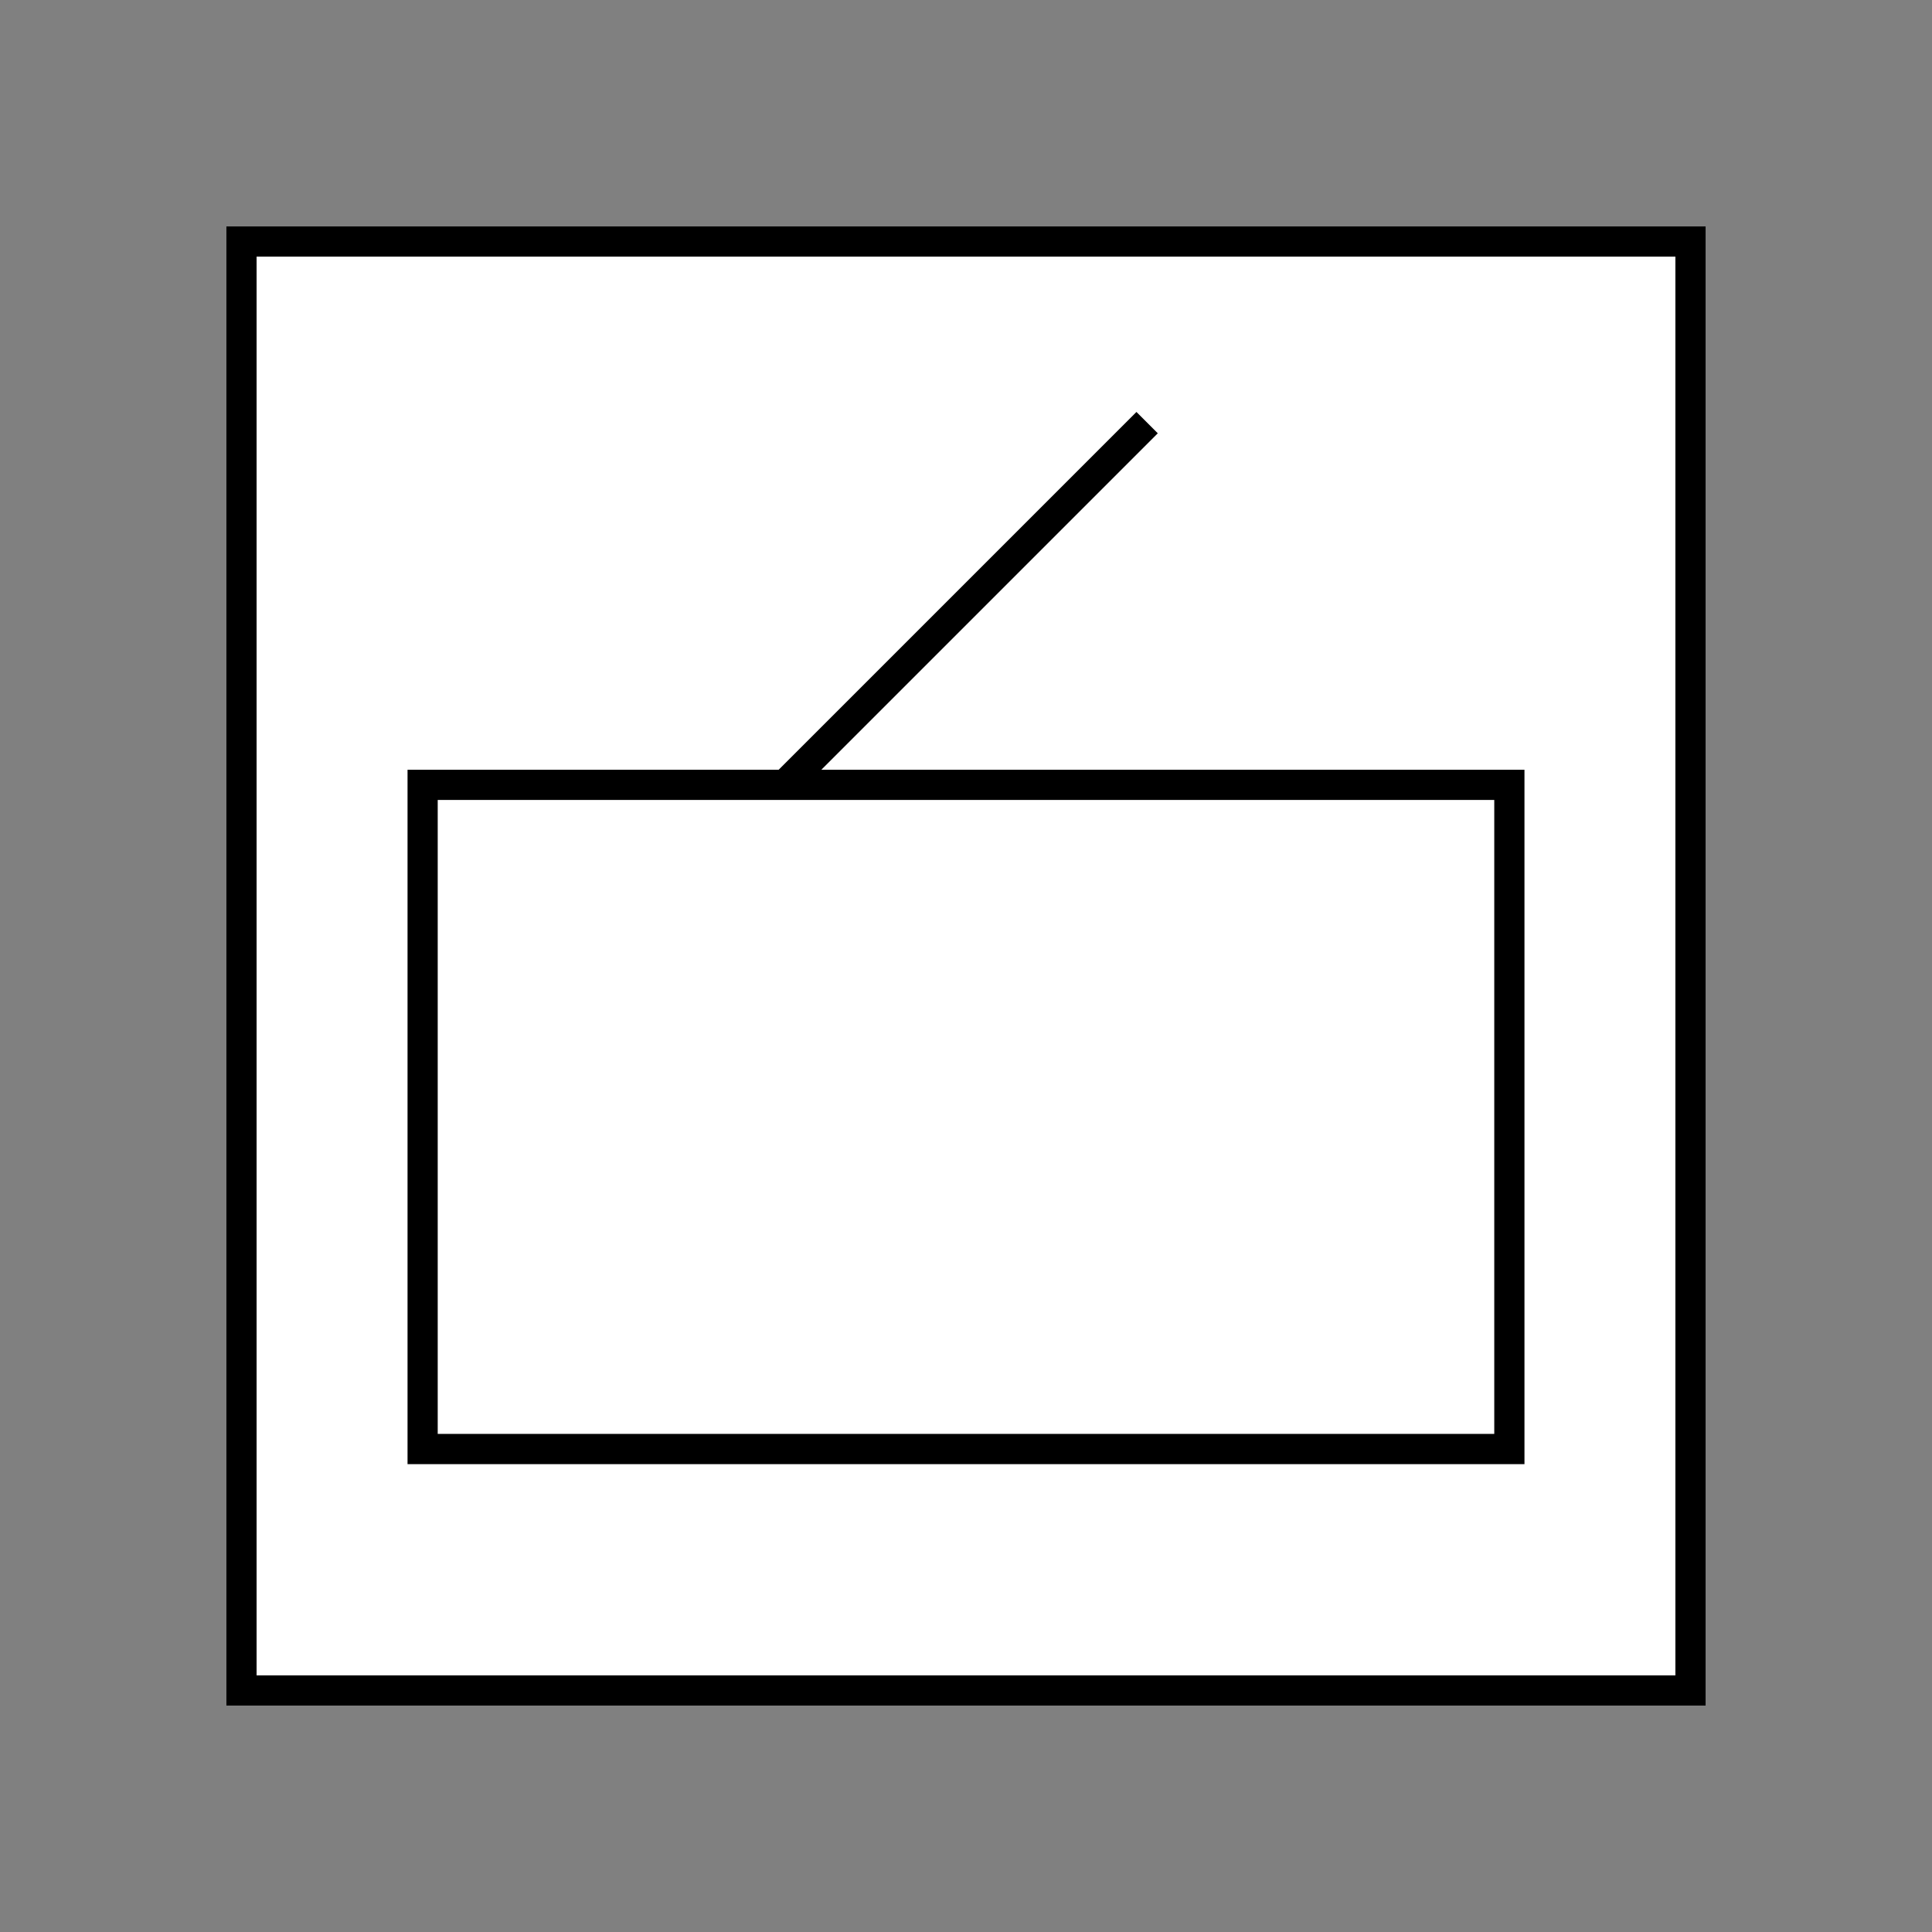 <?xml version="1.0" encoding="UTF-8"?>
<svg xmlns="http://www.w3.org/2000/svg" version="1.1" viewBox="0 0 90.709 90.709">
  <rect x="0" y="0" width="90.709" height="90.709" fill="#808080" stroke="none"/>
  <!-- Generator: Adobe Illustrator 29.1.0, SVG Export Plug-In . SVG Version: 2.1.0 Build 142)  -->
  <g id="Grundfläche">
    <rect x="0" width="90.709" height="90.709" fill="none"/>
  </g>
  <g id="Flächige_Fülung">
    <rect x="11.339" y="11.339" width="68.031" height="68.031" fill="#fff"/>
  </g>
  <g id="Takt_Zeichen__x28_umgewandelt_x29_">
    <path d="M10.63,80.079h69.449V10.63H10.63v69.449ZM12.047,12.048h66.614v66.613H12.047V12.048ZM54.359,20.344l-1.002-1.002-16.8,16.8h-17.423v32.6h52.441v-32.6h-33.014l15.798-15.798ZM70.157,67.323H20.551v-29.764h49.606v29.764Z"/>
  </g>
</svg>